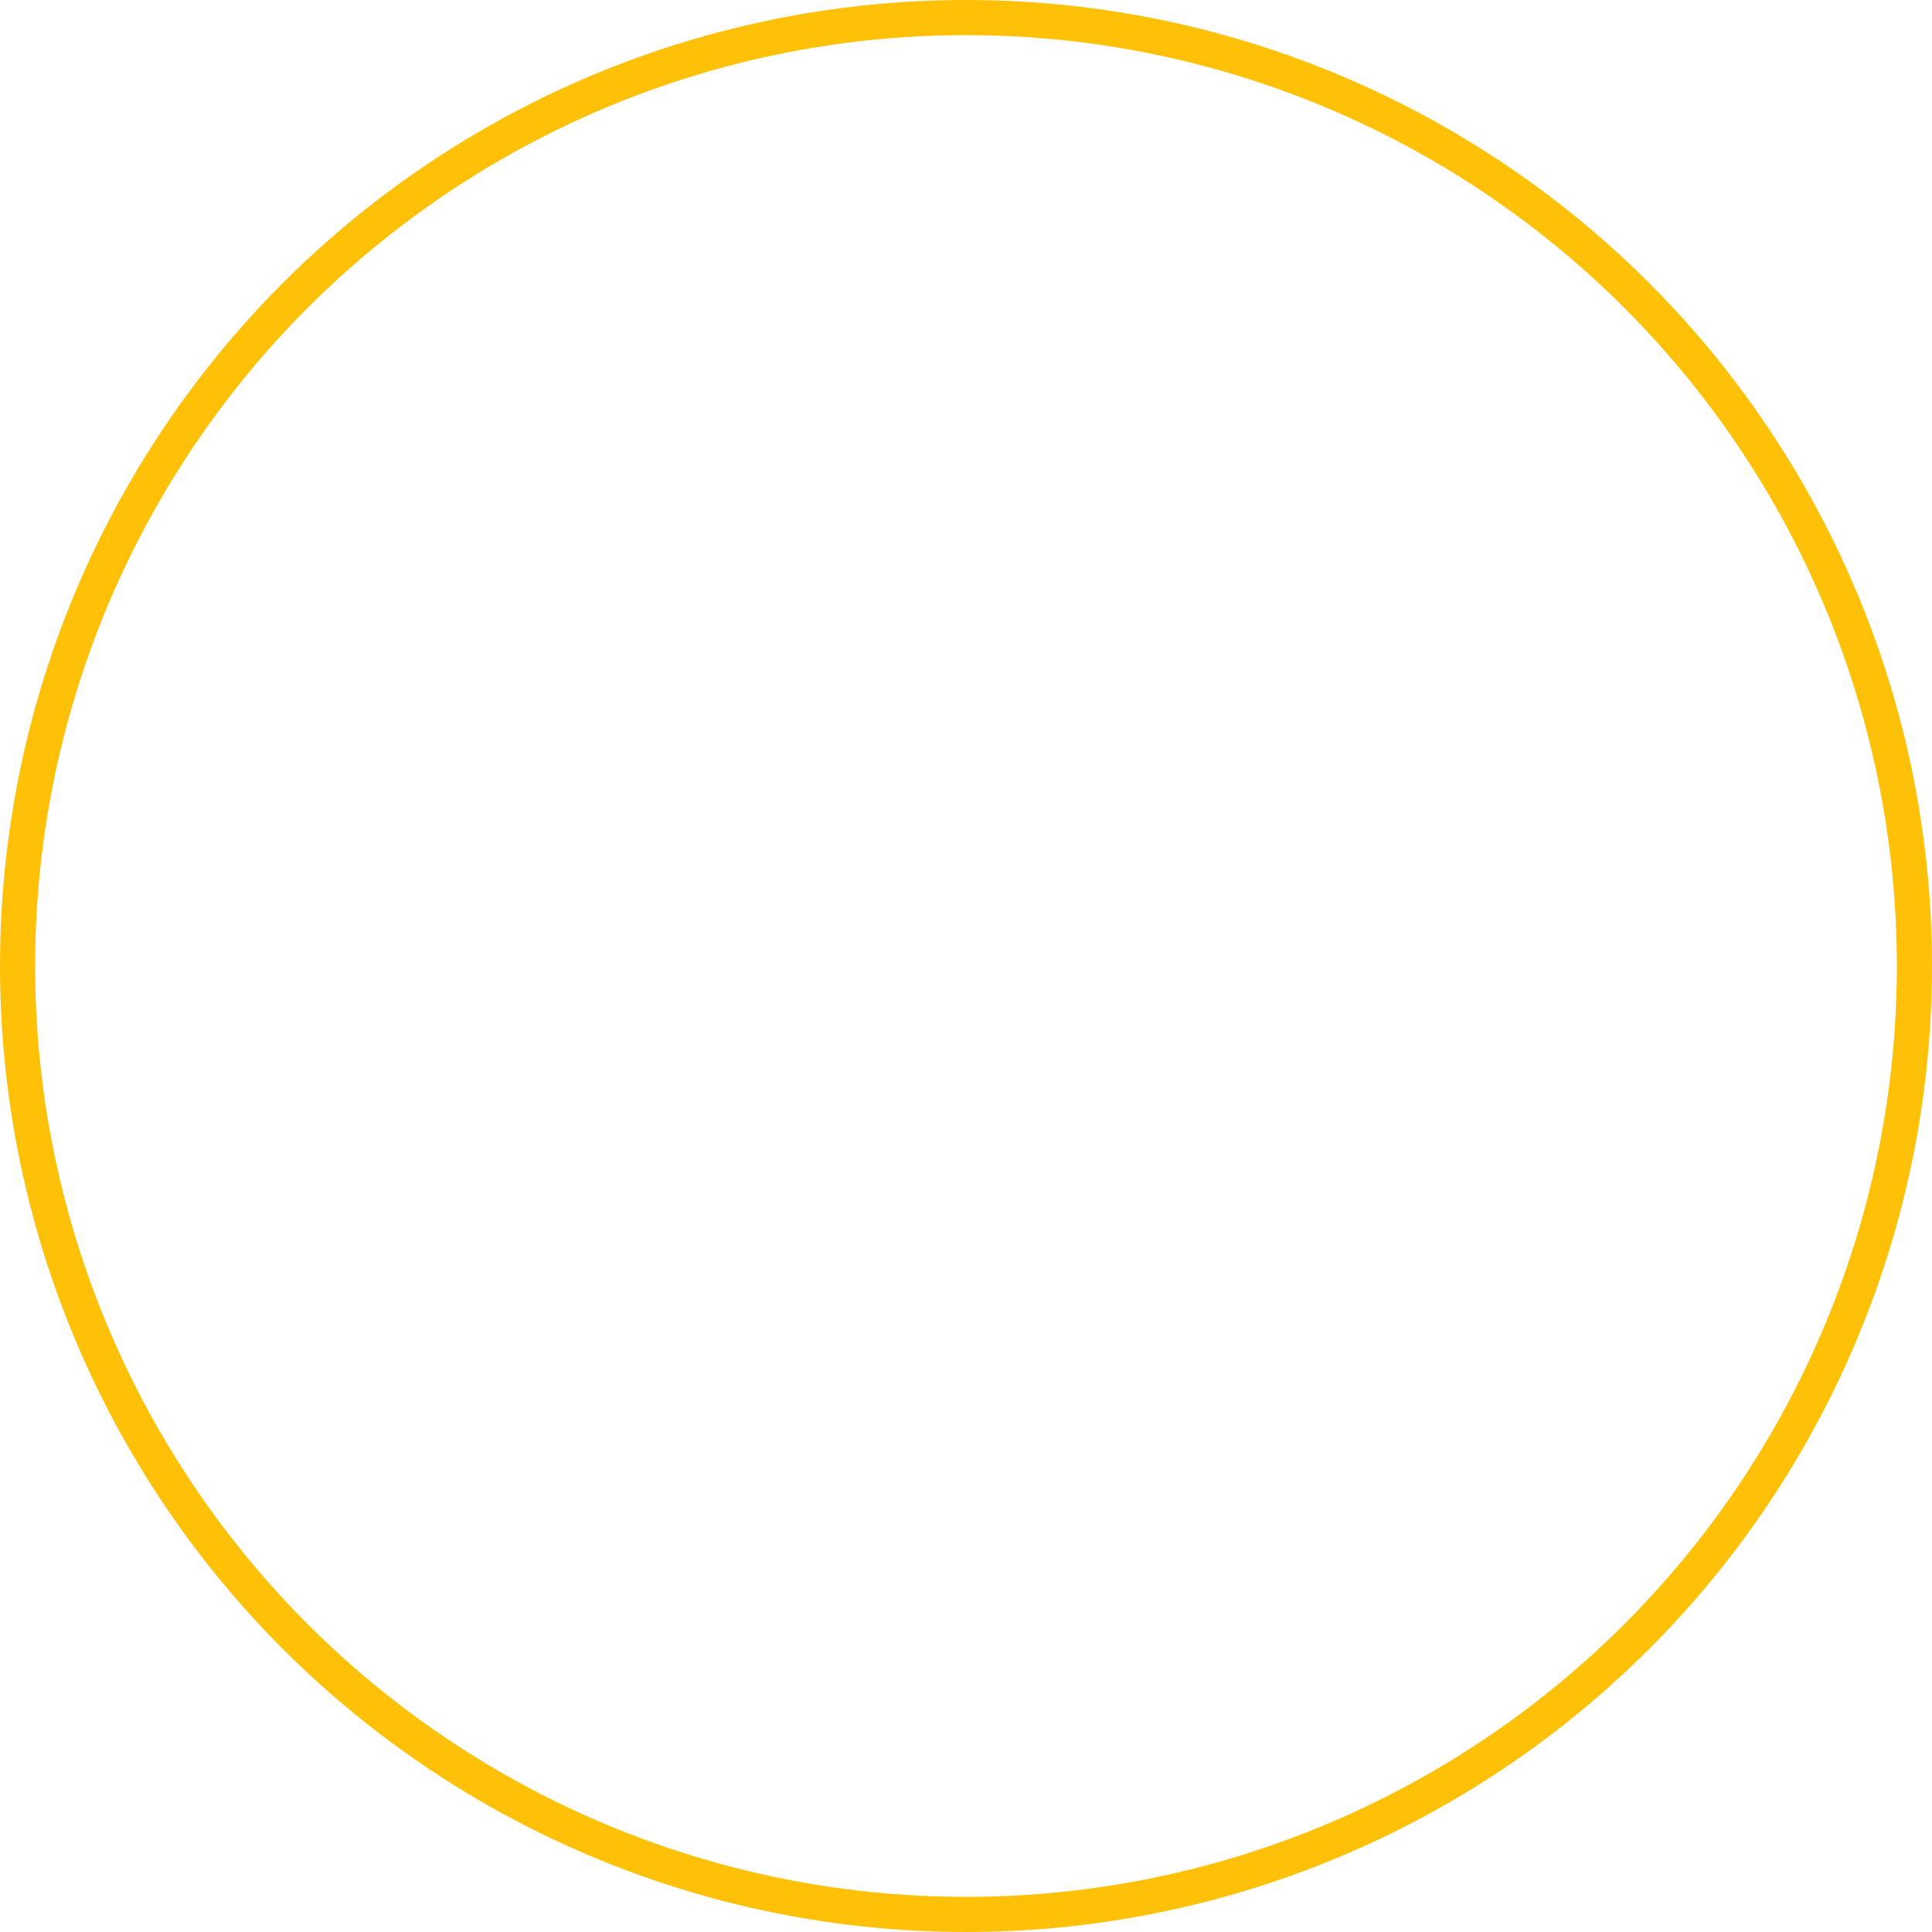 <svg xmlns="http://www.w3.org/2000/svg" width="55" height="55" viewBox="0 0 55 55"><defs><style>.a,.c{fill:none;}.a{stroke:#fec107;}.b{stroke:none;}</style></defs><g class="a"><circle class="b" cx="27.5" cy="27.5" r="27.5"/><circle class="c" cx="27.5" cy="27.5" r="27"/></g></svg>